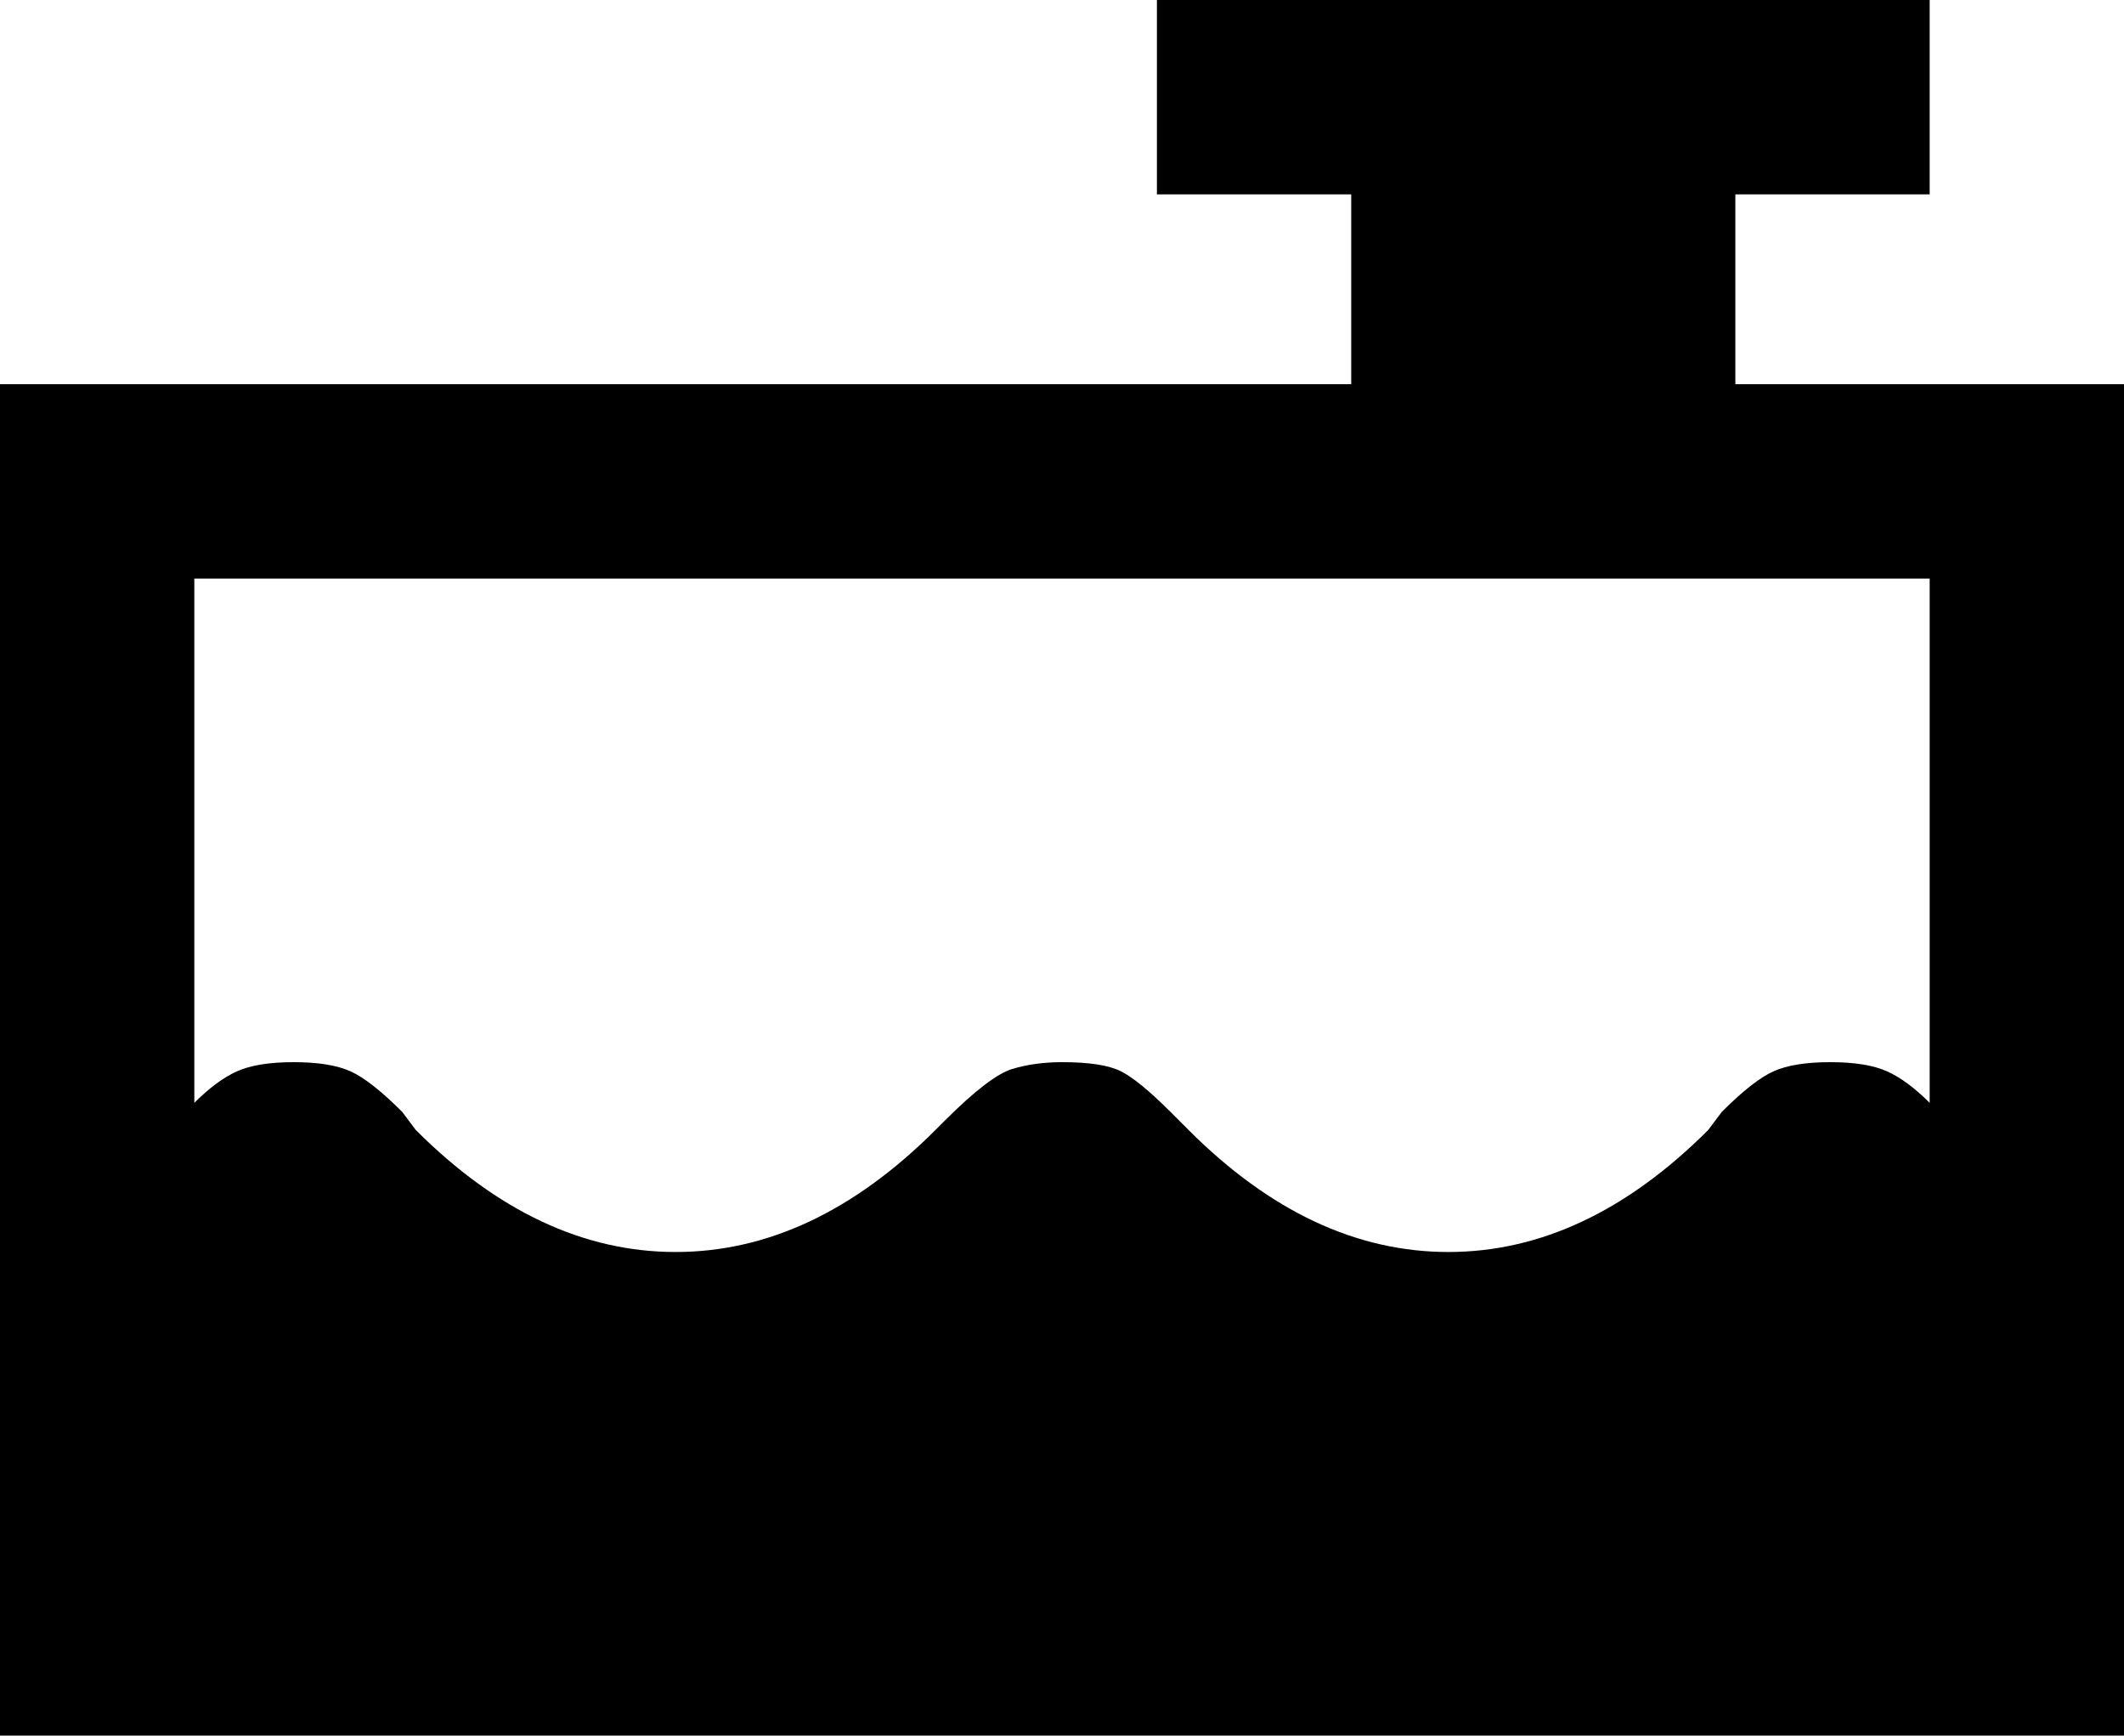 <svg xmlns="http://www.w3.org/2000/svg" viewBox="21 0 470 384">
      <g transform="scale(1 -1) translate(0 -384)">
        <path d="M405 299V341H448V384H277V341H320V299H21V0H491V299ZM448 140Q443 145 438.5 147.0Q434 149 426.0 149.0Q418 149 413.5 147.0Q409 145 402 138L399 134Q372 107 341.5 107.0Q311 107 284 134L280 138Q273 145 269.0 147.0Q265 149 256 149Q250 149 245.0 147.5Q240 146 230 136L228 134Q201 107 170.5 107.0Q140 107 113 134L110 138Q103 145 98.5 147.0Q94 149 86.0 149.0Q78 149 73.5 147.0Q69 145 64 140V256H448Z" />
      </g>
    </svg>
